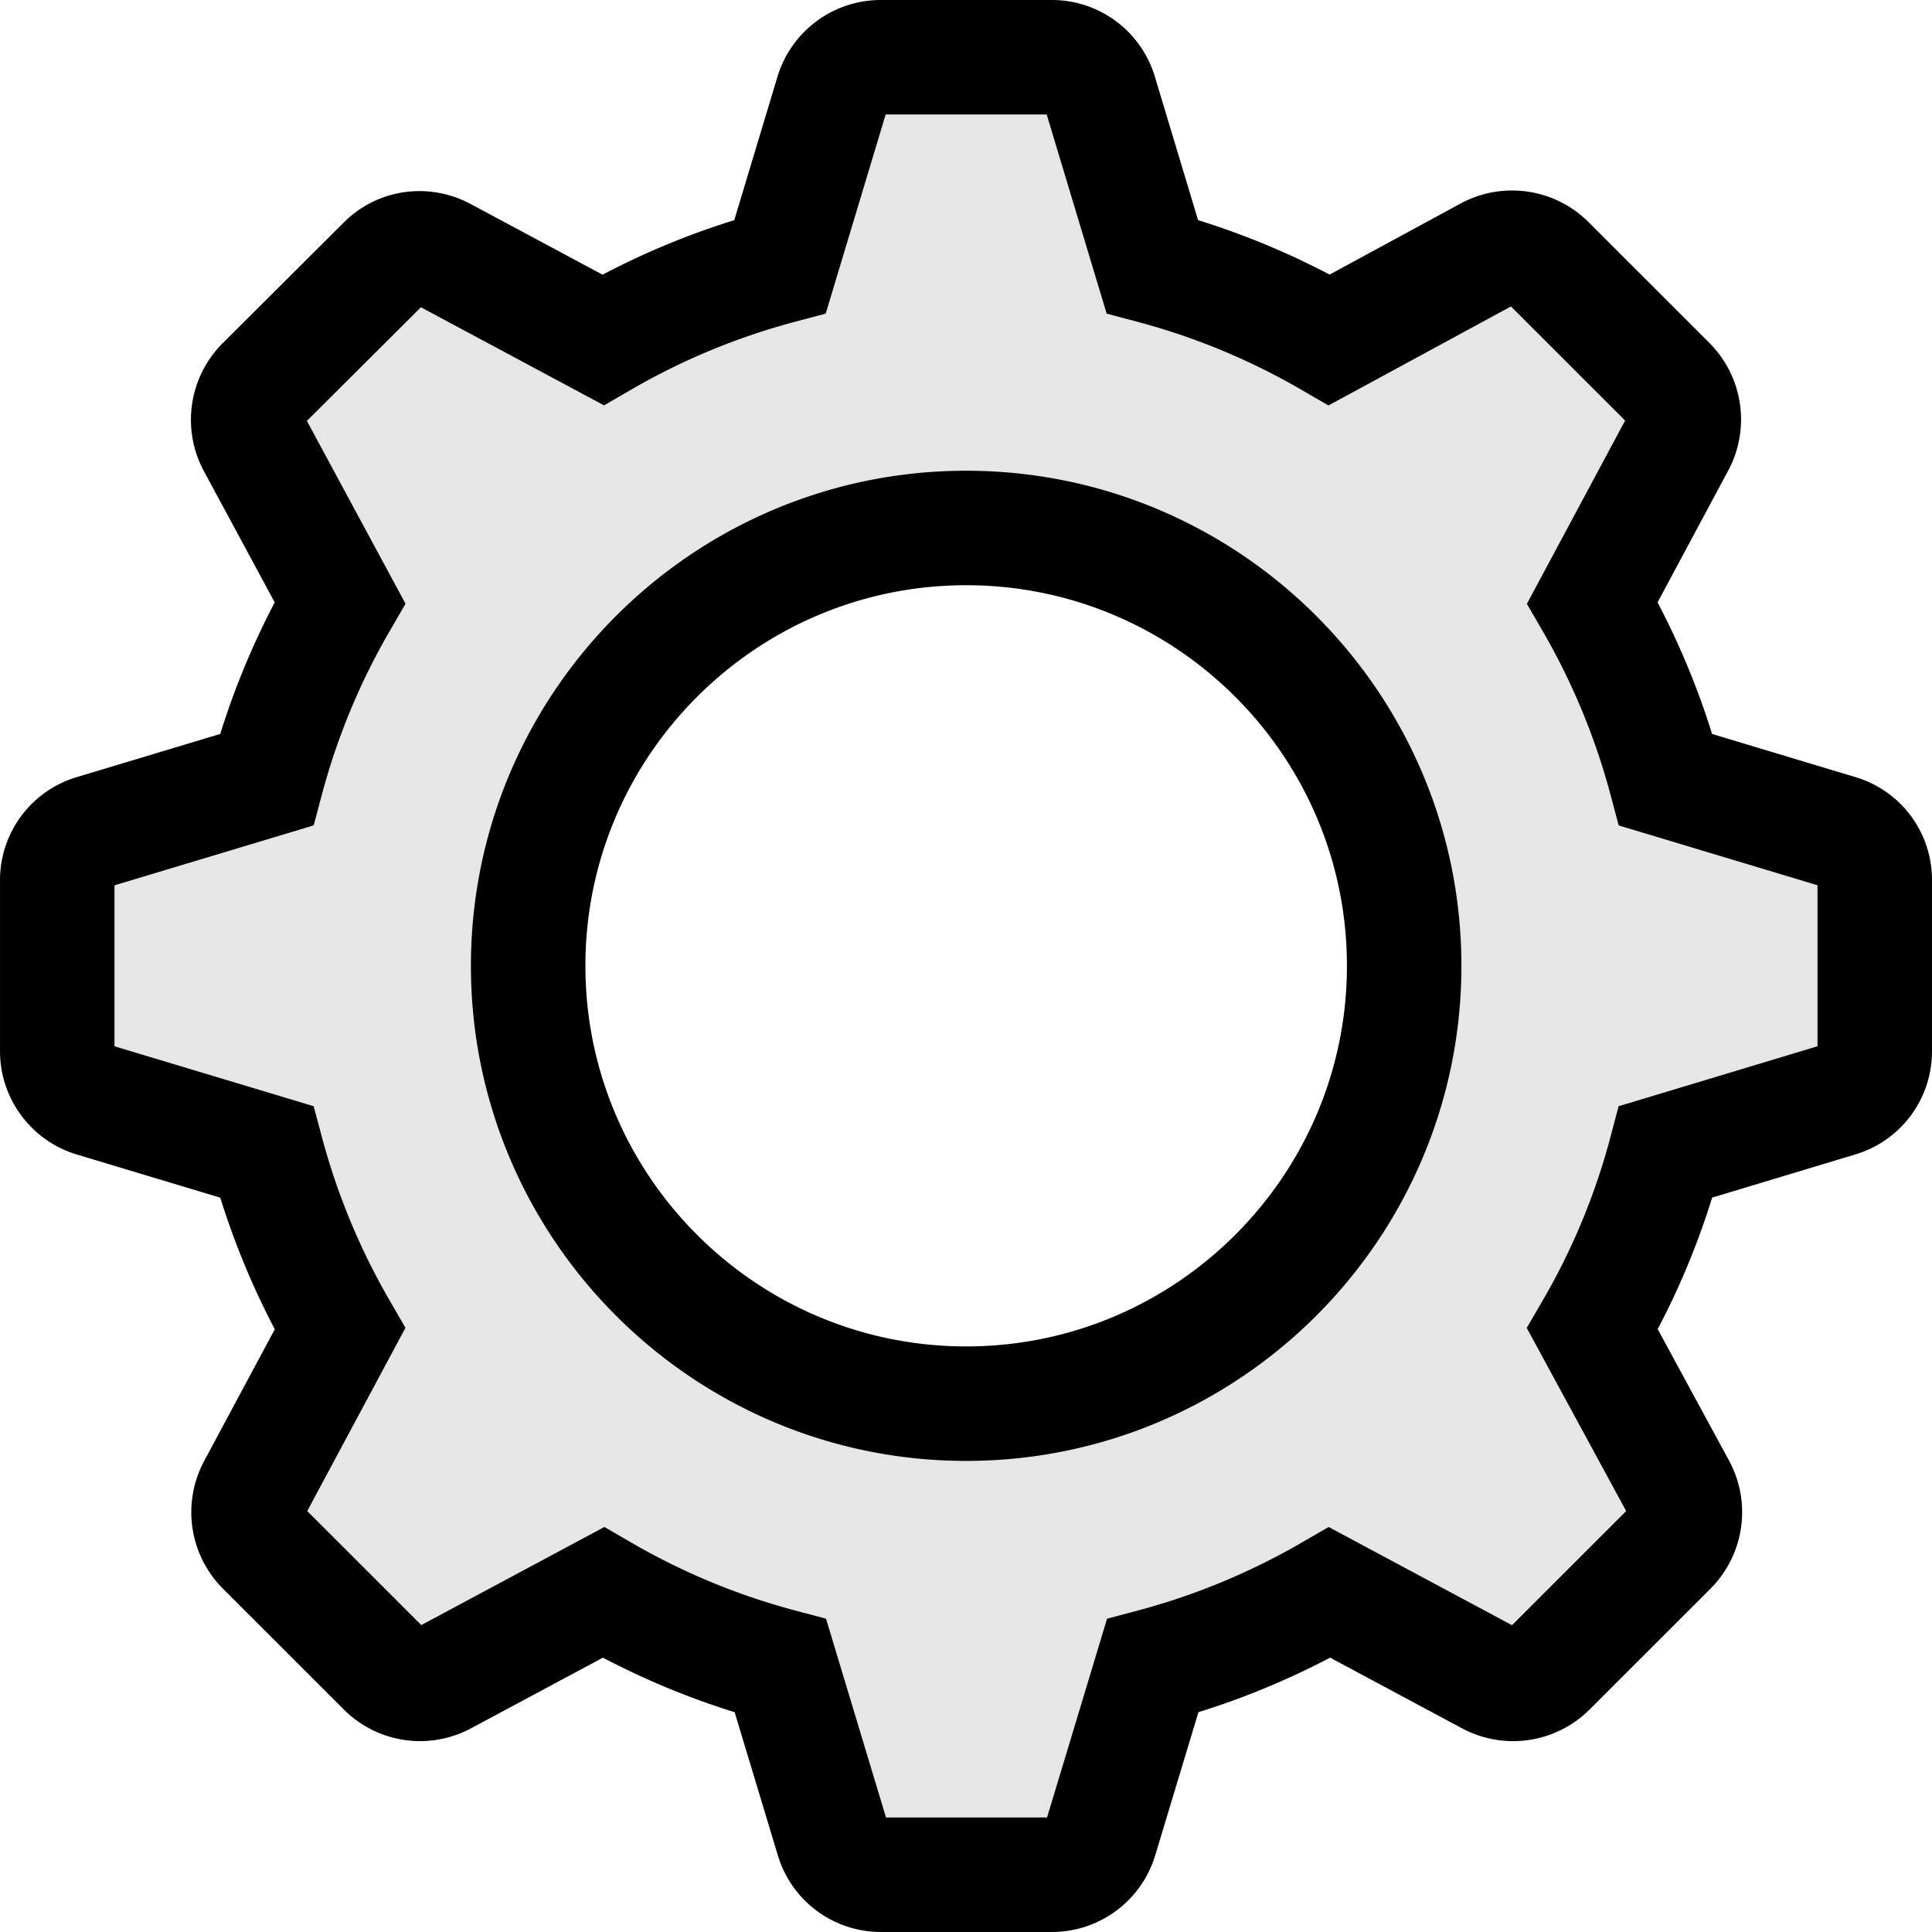 <svg xmlns="http://www.w3.org/2000/svg" width="128" height="128"><path d="M58.345 3.793c-1.47 0-2.773.971-3.2 2.37l-3.462 11.494a48 48 0 0 0-11.735 4.858L29.374 16.85c-1.304-.688-2.893-.474-3.936.592l-8.013 7.987a3.38 3.38 0 0 0-.593 3.958l5.69 10.546a48 48 0 0 0-4.86 11.73l-11.499 3.46a3.33 3.33 0 0 0-2.37 3.2v11.328c0 1.47.972 2.773 2.37 3.2l11.499 3.46a48.3 48.3 0 0 0 4.86 11.73l-5.666 10.57a3.38 3.38 0 0 0 .593 3.958l8.013 8.01a3.35 3.35 0 0 0 3.936.593l10.573-5.664a48 48 0 0 0 11.736 4.858l3.461 11.47a3.33 3.33 0 0 0 3.201 2.37h11.333c1.47 0 2.774-.971 3.2-2.37l3.462-11.47a48.3 48.3 0 0 0 11.735-4.858l10.574 5.664a3.38 3.38 0 0 0 3.96-.593l8.013-8.01a3.38 3.38 0 0 0 .593-3.958l-5.738-10.57a47.5 47.5 0 0 0 4.86-11.73l11.475-3.46a3.33 3.33 0 0 0 2.371-3.2V58.324a3.31 3.31 0 0 0-2.347-3.2l-11.498-3.46a48.3 48.3 0 0 0-4.86-11.73l5.665-10.57a3.38 3.38 0 0 0-.592-3.958l-8.013-8.01a3.38 3.38 0 0 0-3.96-.593l-10.526 5.712a48 48 0 0 0-11.736-4.858L72.878 6.162a3.33 3.33 0 0 0-3.2-2.37zm5.667 31.187c16.003 0 29.018 13.011 29.018 29.008S80.015 92.996 64.012 92.996s-29.02-13.01-29.02-29.008S48.01 34.98 64.013 34.98z" style="display:inline;fill:#e6e6e6;fill-opacity:1;stroke:#000;stroke-width:7.585;stroke-miterlimit:4;stroke-dasharray:none;stroke-opacity:1"/></svg>